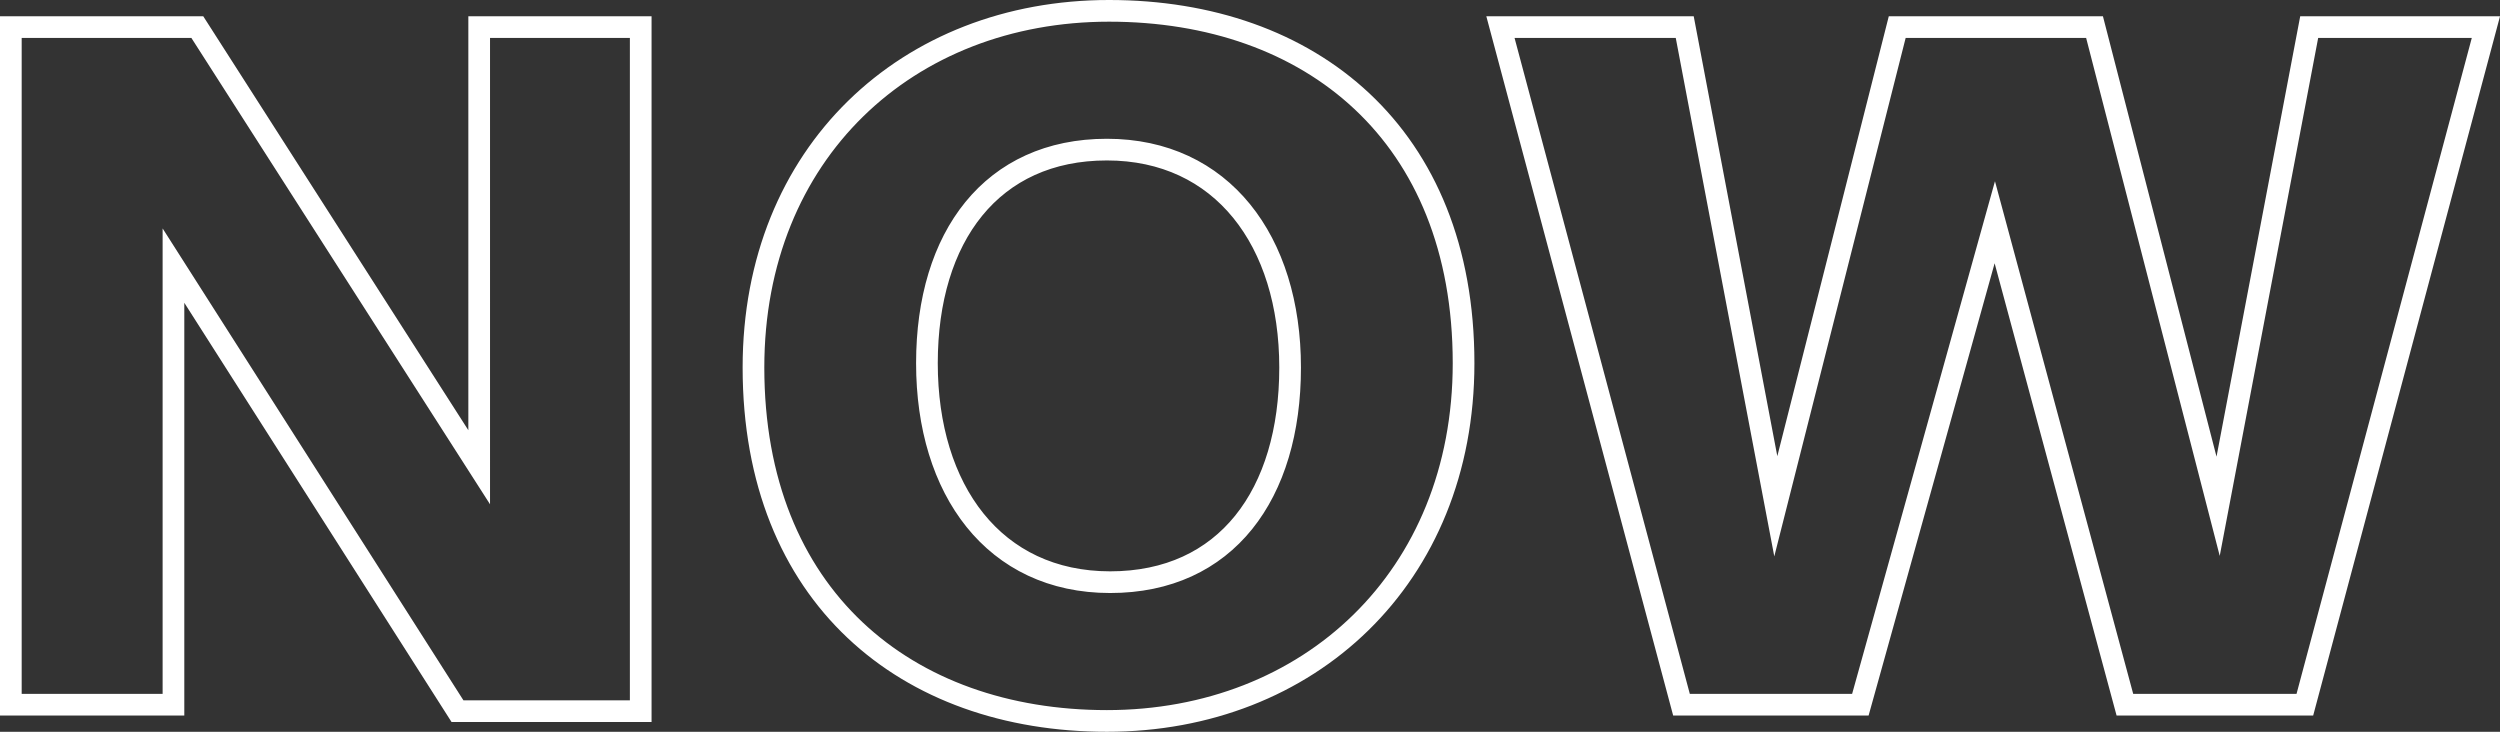 <svg xmlns="http://www.w3.org/2000/svg" viewBox="0 0 115.3 33.75">
  <rect x="0" y="0" width="115.3" height="33.75" fill="#333333" stroke="none"/>
  <defs>
    <style>.now-1{fill:none;stroke:#fff;stroke-miterlimit:10;}</style>
  </defs>
  <title>now</title>
  <g id="Layer_2" data-name="Layer 2">
    <g id="Layer_1-2" data-name="Layer 1">
      <path class="now-1" d="M22.1,1.25h7.45V32.8H21.1L8,12.25V32.5H.5V1.25H9.1l13,20.3Z"/>
      <path class="now-1" d="M51.05,33.25c-9.25,0-16.3-5.75-16.3-16.3C34.75,7.05,41.85.5,51.15.5S67.5,6.2,67.5,16.75C67.5,26.65,60.35,33.25,51.05,33.25Zm0-26.35c-5.3,0-8.3,4-8.3,9.85s3.1,10.1,8.45,10.1,8.3-4.05,8.3-9.9S56.35,6.9,51.05,6.9Z"/>
      <path class="now-1" d="M85.8,32.5H77.55L69.2,1.25h8.5l4.2,22.1,5.6-22.1h9.1l5.7,22.1,4.2-22.1h8.15L106.3,32.5H98L92,10.25Z"/>
    </g>
  </g>
</svg>